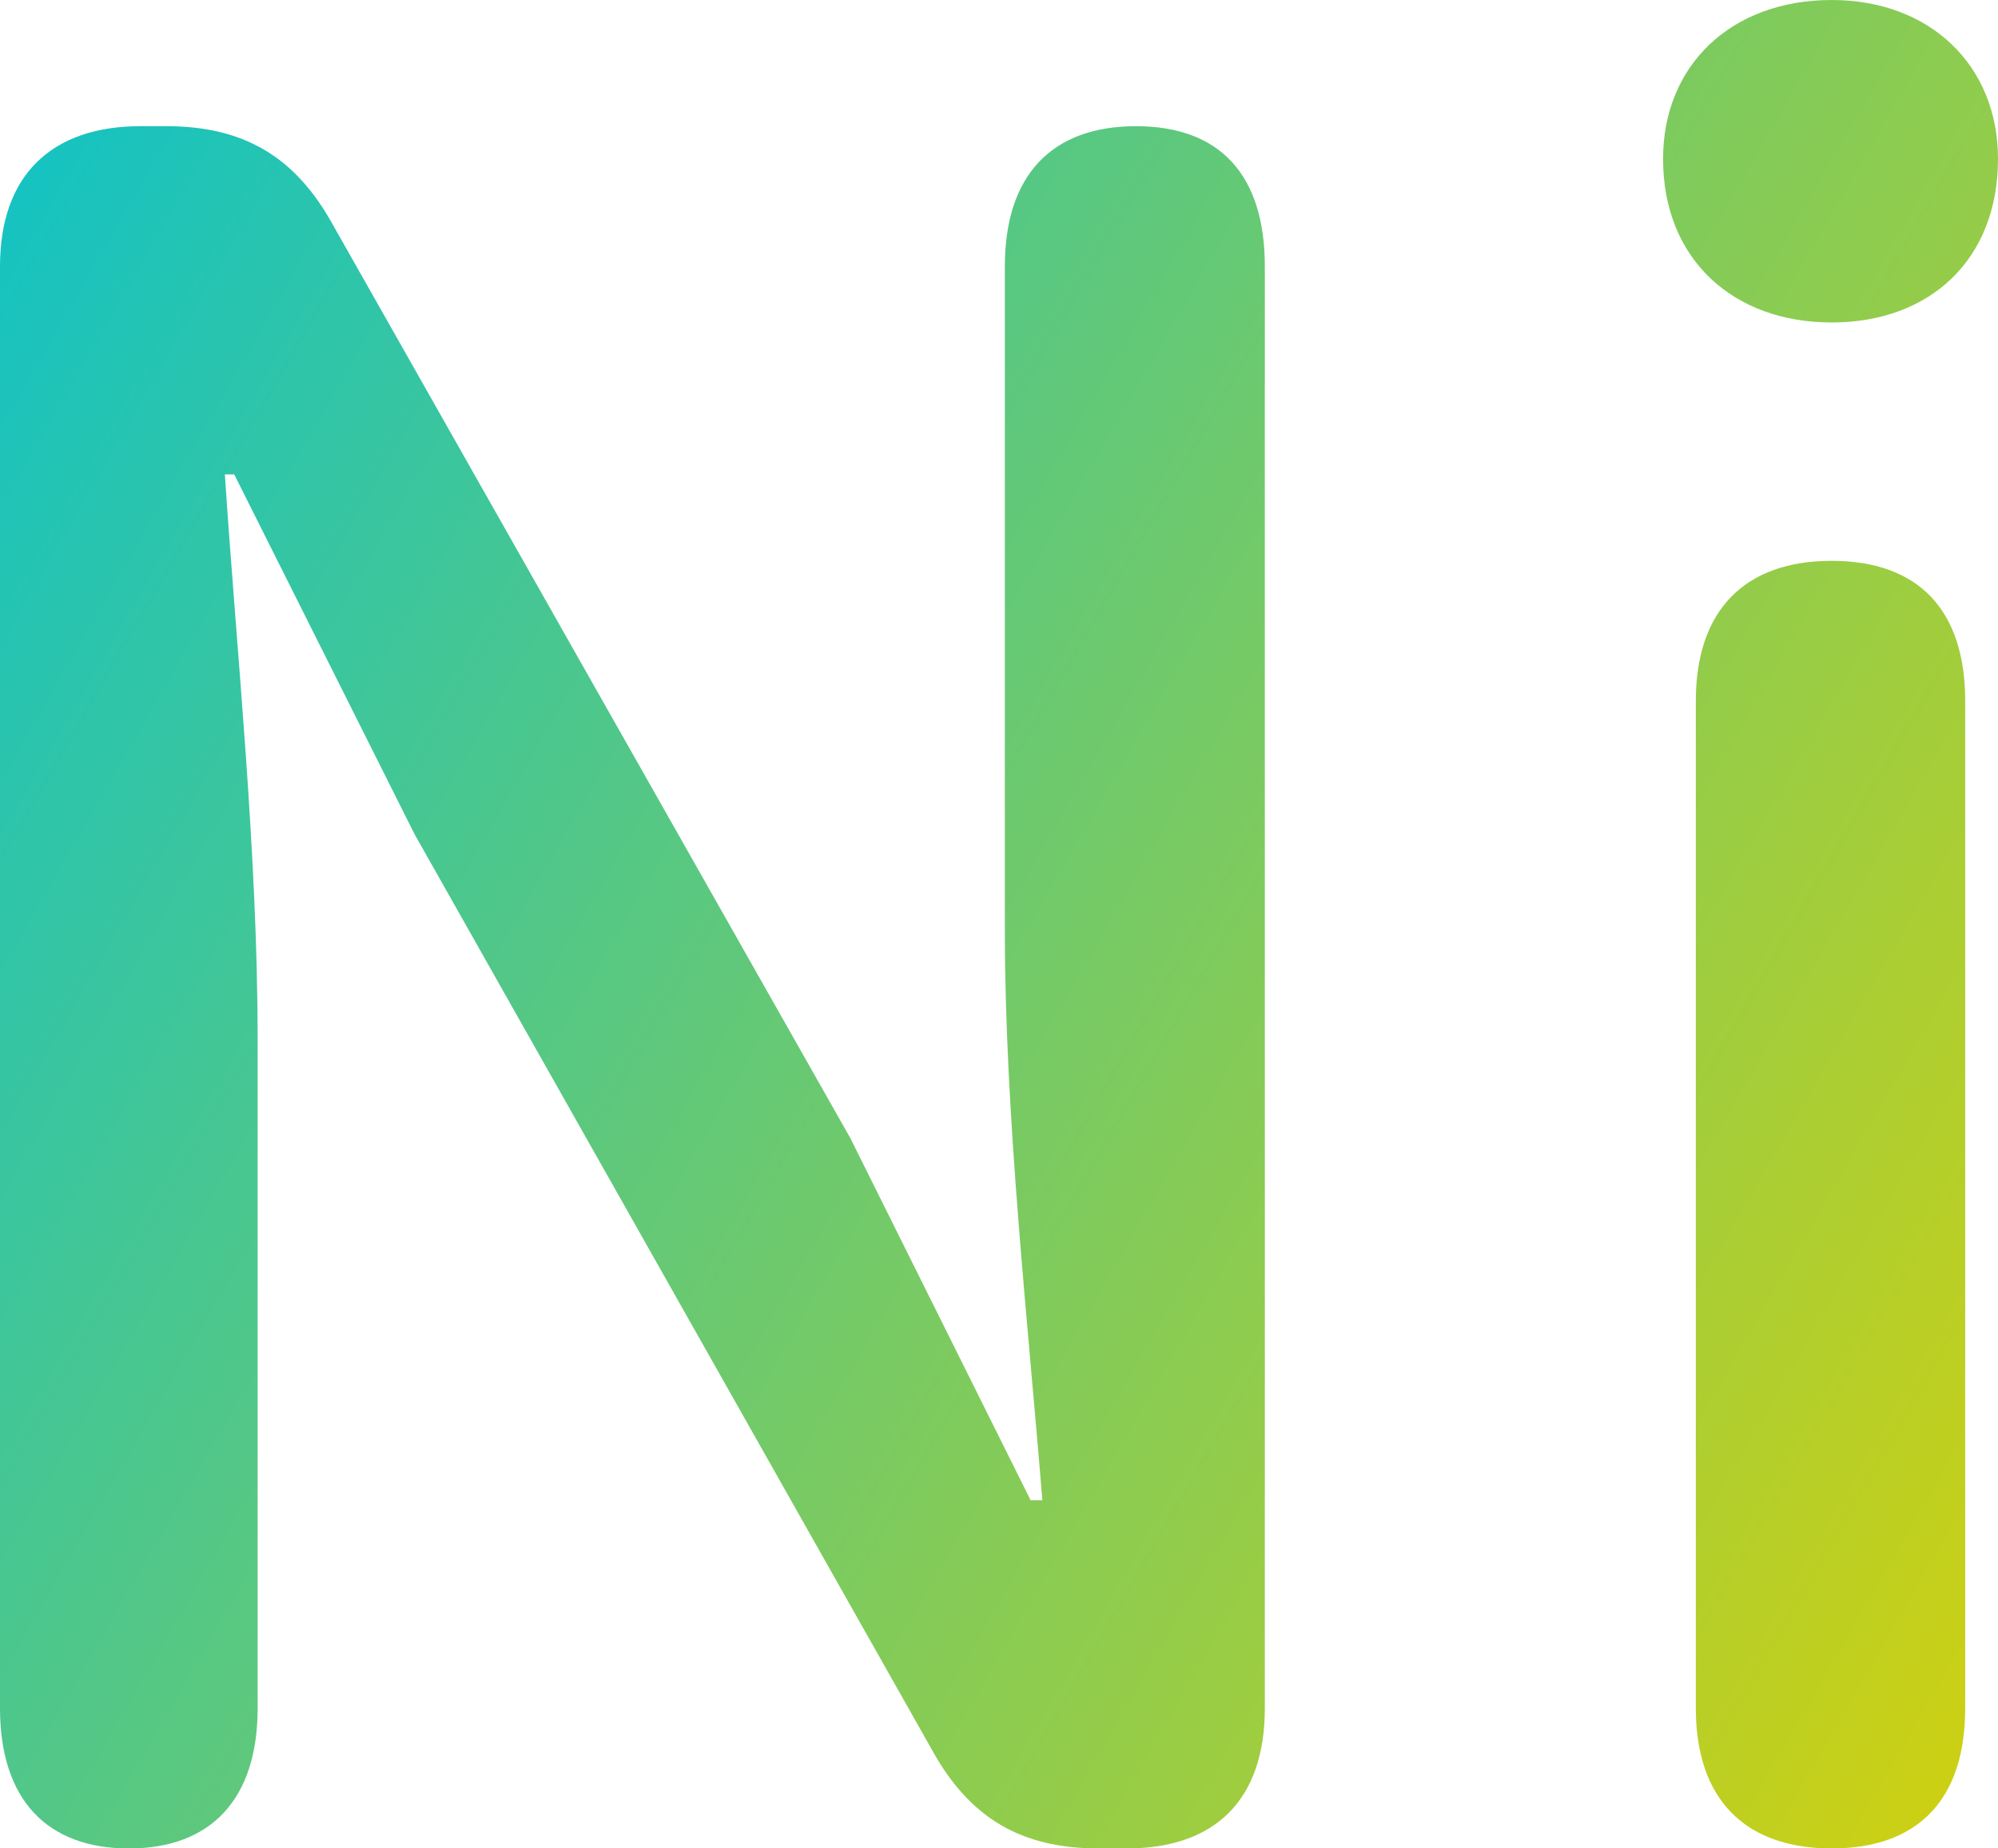 <?xml version="1.0" encoding="UTF-8"?>
<svg id="_图层_3" data-name="图层 3" xmlns="http://www.w3.org/2000/svg" xmlns:xlink="http://www.w3.org/1999/xlink" viewBox="0 0 800 740">
  <defs>
    <style>
      .cls-1 {
        fill: none;
      }

      .cls-1, .cls-2 {
        stroke-width: 0px;
      }

      .cls-3 {
        clip-path: url(#clippath);
      }

      .cls-2 {
        fill: url(#_未命名的渐变_18);
      }
    </style>
    <clipPath id="clippath">
      <path class="cls-1" d="m56.27,50.52h10.32c30.95,0,51.58,12.16,66.59,39.29l207.27,365.79,72.21,145.01h4.69c-5.63-70.16-15.01-153.43-15.01-228.27V106.65c0-36.48,18.76-56.13,52.52-56.13s51.58,19.65,51.58,56.13v577.22c0,36.49-19.69,56.14-55.33,56.14h-11.26c-30.95,0-51.58-12.16-66.59-39.29l-207.26-366.73-72.22-144.07h-3.75c4.69,71.1,13.13,150.62,13.13,226.4v267.56c0,36.49-18.75,56.14-51.58,56.14S0,720.36,0,683.86V106.65c0-36.48,20.63-56.13,56.27-56.13ZM733.41,0c39.39,0,66.59,26.19,66.59,63.62,0,40.23-27.19,65.48-66.59,65.48s-67.52-25.26-67.52-65.48c0-37.42,27.19-63.62,67.52-63.62Zm0,224.53c34.7,0,53.46,19.64,53.46,56.13v403.21c0,36.49-18.76,56.14-53.46,56.14s-54.4-19.64-54.4-56.14v-403.21c0-36.49,19.69-56.13,54.4-56.13Z"/>
    </clipPath>
    <linearGradient id="_未命名的渐变_18" data-name="未命名的渐变 18" x1="-72.78" y1="97.04" x2="872.78" y2="642.96" gradientUnits="userSpaceOnUse">
      <stop offset="0" stop-color="#0bc2cb"/>
      <stop offset="1" stop-color="#d4d10c"/>
    </linearGradient>
  </defs>
  <g class="cls-3">
    <rect class="cls-2" x="0" y="-29.01" width="800" height="798.02"/>
  </g>
</svg>